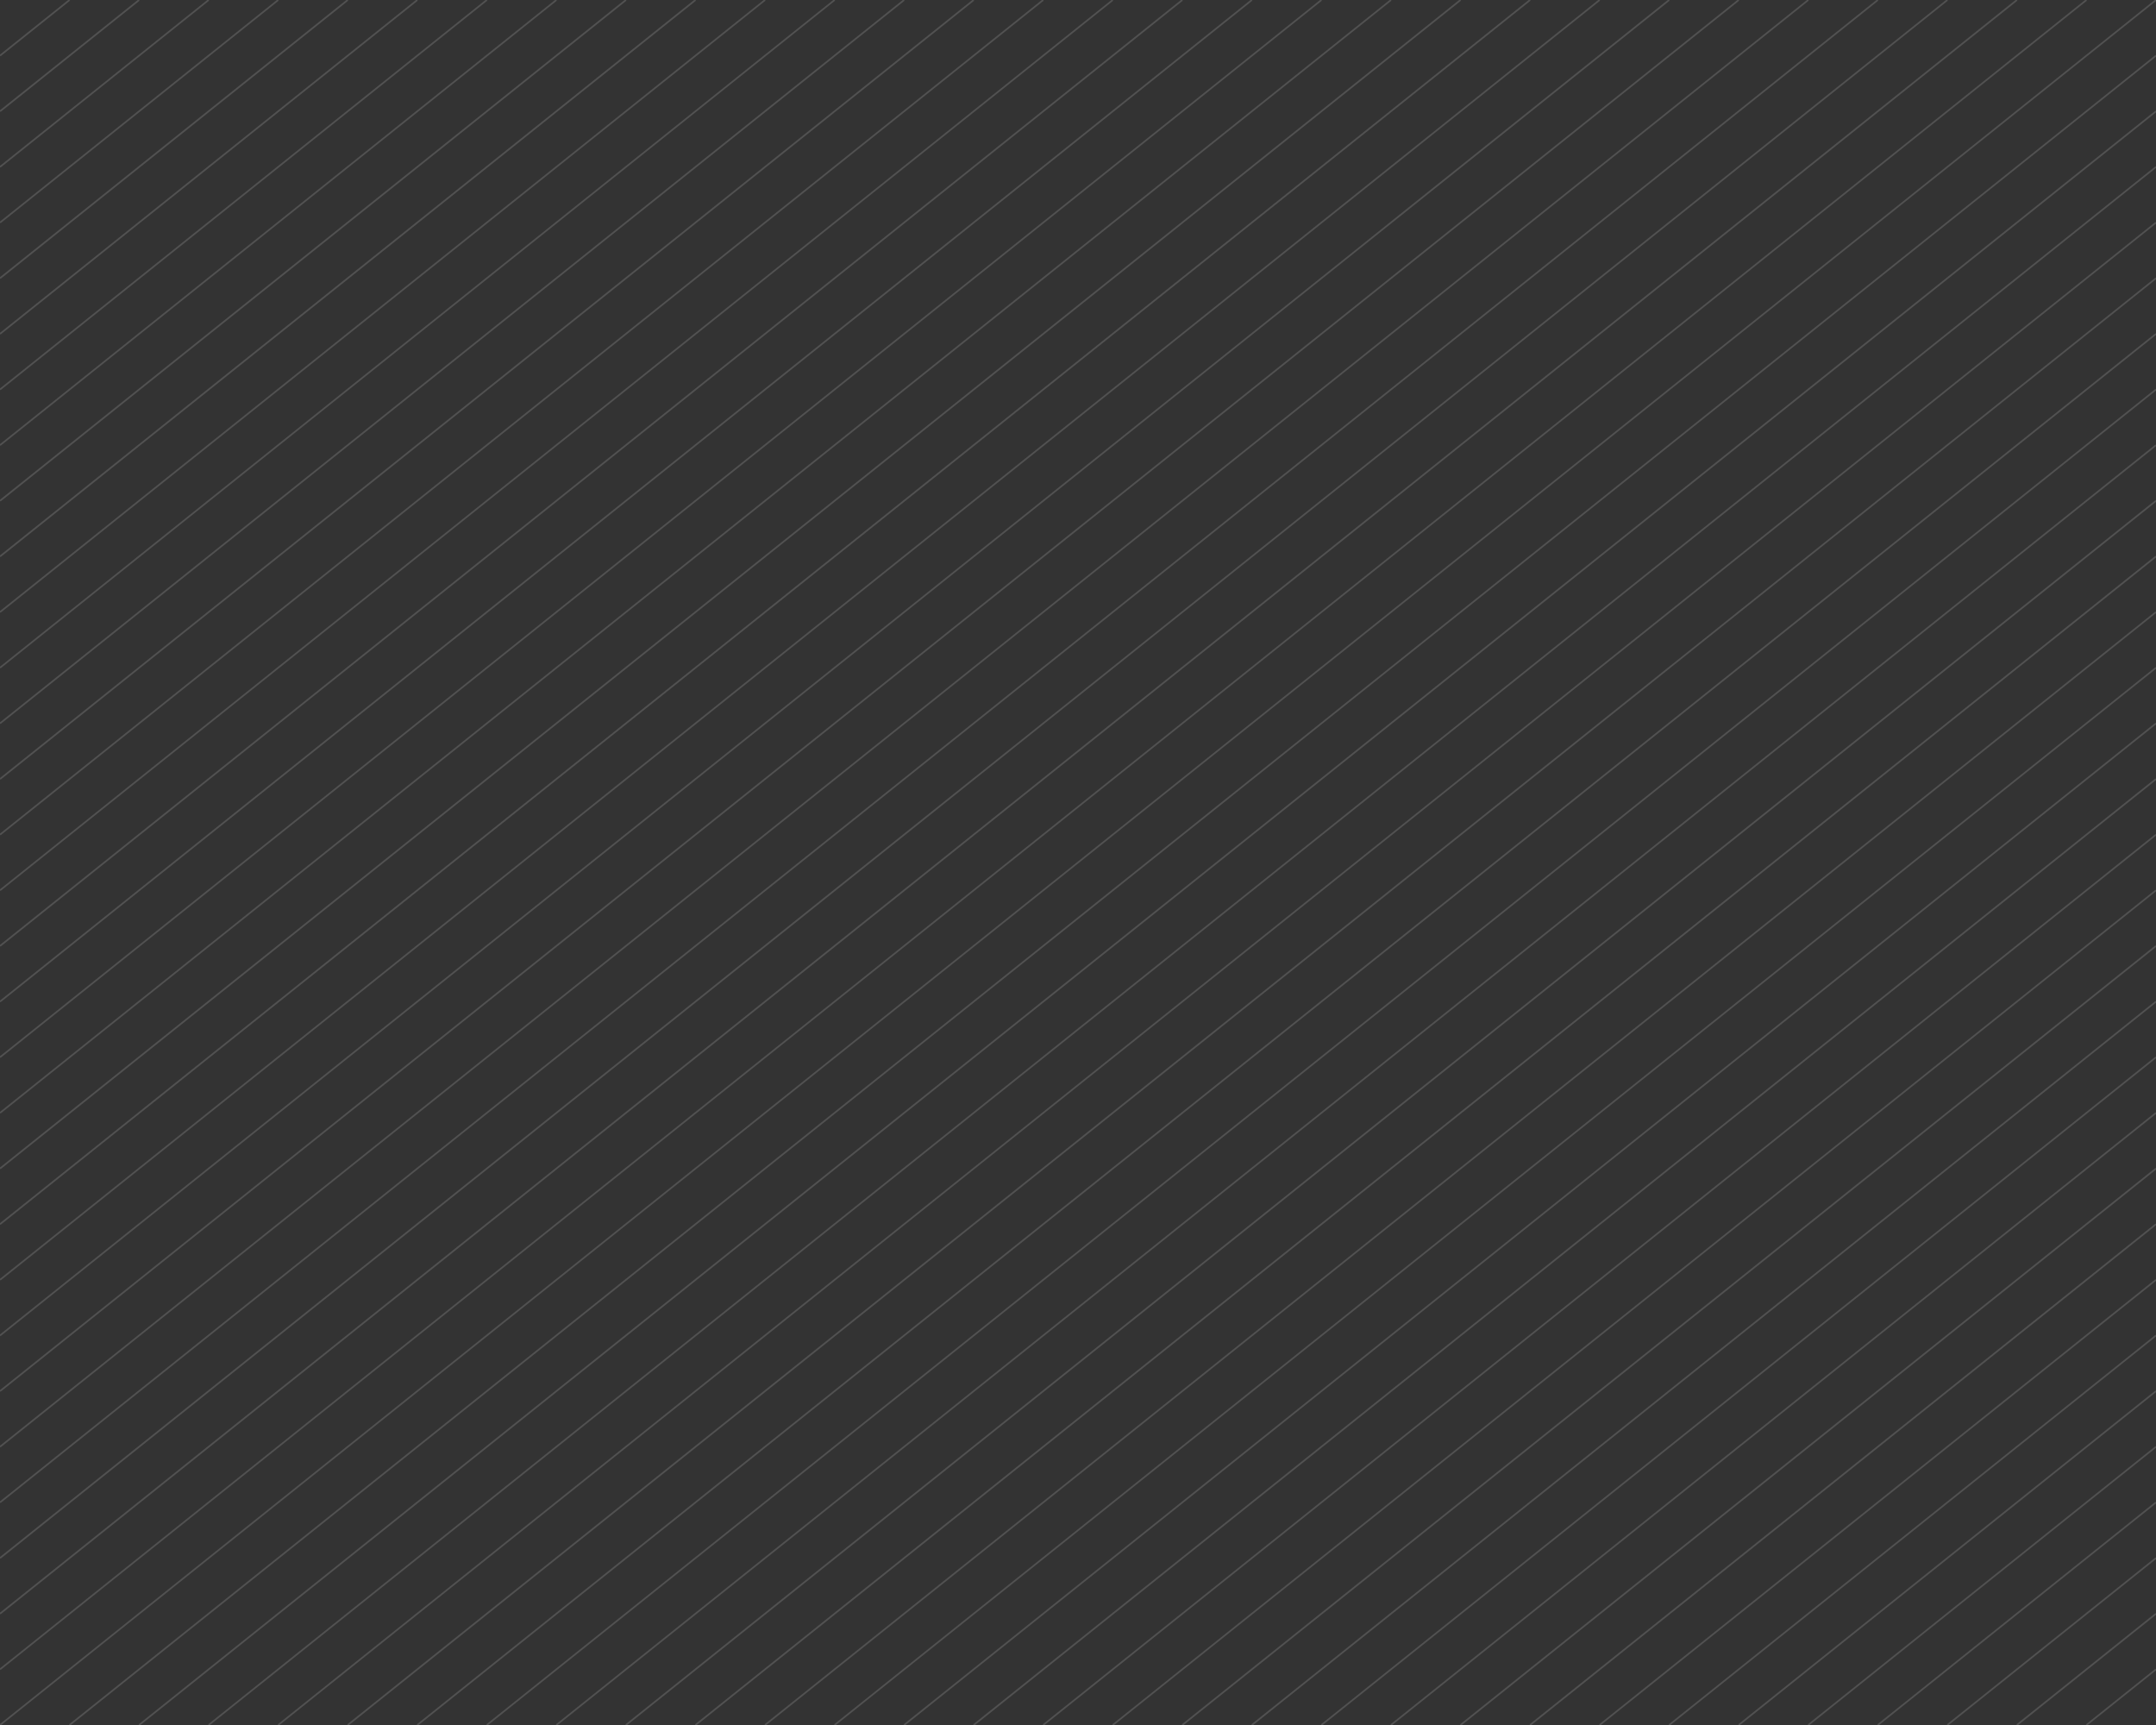 <svg width="1280" height="1024" viewBox="0 0 1280 1024" fill="none" xmlns="http://www.w3.org/2000/svg">
<rect x="0" y="0" width="1280" height="1024" fill="#333333" stroke="none"/>
<g clip-path="url(#clip0)">
<path fill-rule="evenodd" clip-rule="evenodd" d="M0.312 33.422L41.603 0.39L40.978 -0.391L-0.312 32.642L0.312 33.422ZM82.893 0.39L82.268 -0.391L-0.312 65.674L0.312 66.455L82.893 0.39ZM0.312 99.487L124.183 0.39L123.559 -0.391L-0.312 98.706L0.312 99.487ZM165.474 0.39L164.849 -0.391L-0.312 131.739L0.312 132.52L165.474 0.39ZM0.312 165.552L206.764 0.39L206.139 -0.391L-0.312 164.771L0.312 165.552ZM248.054 0.39L247.43 -0.391L-0.312 197.803L0.312 198.584L248.054 0.39ZM0.312 231.616L289.345 0.39L288.72 -0.391L-0.312 230.835L0.312 231.616ZM330.635 0.39L330.01 -0.391L-0.312 263.868L0.312 264.648L330.635 0.39ZM413.216 0.39L412.591 -0.391L-0.312 329.932L0.312 330.713L413.216 0.39ZM0.312 363.745L454.506 0.39L453.881 -0.391L-0.312 362.964L0.312 363.745ZM495.796 0.39L495.172 -0.391L-0.312 395.997L0.312 396.778L495.796 0.39ZM0.312 429.81L537.087 0.39L536.462 -0.391L-0.312 429.029L0.312 429.81ZM-0.312 462.061L0.312 462.842L578.377 0.39L577.752 -0.391L-0.312 462.061ZM-0.312 528.126L0.312 528.906L660.958 0.39L660.333 -0.391L-0.312 528.126ZM0.312 561.939L702.248 0.39L701.623 -0.391L-0.312 561.158L0.312 561.939ZM-0.312 660.255L0.312 661.036L826.119 0.39L825.494 -0.391L-0.312 660.255ZM0.312 694.068L867.409 0.39L866.784 -0.391L-0.312 693.287L0.312 694.068ZM-0.312 726.319L0.312 727.1L908.699 0.39L908.075 -0.391L-0.312 726.319ZM0.312 760.132L949.99 0.39L949.365 -0.391L-0.312 759.352L0.312 760.132ZM-0.312 792.384L0.312 793.165L991.28 0.39L990.655 -0.391L-0.312 792.384ZM0.312 826.197L1032.57 0.39L1031.95 -0.391L-0.312 825.416L0.312 826.197ZM-0.312 858.448L0.312 859.229L1073.86 0.39L1073.24 -0.391L-0.312 858.448ZM0.312 892.261L1115.15 0.39L1114.53 -0.391L-0.312 891.48L0.312 892.261ZM-0.312 924.513L0.312 925.293L1156.44 0.39L1155.82 -0.391L-0.312 924.513ZM0.312 1024.39L1280.31 0.39L1279.69 -0.391L-0.312 1023.61L0.312 1024.39ZM0.312 297.681L371.925 0.39L371.301 -0.391L-0.312 296.9L0.312 297.681ZM0.312 495.874L619.667 0.39L619.042 -0.391L-0.312 495.094L0.312 495.874ZM0.312 594.971L743.538 0.39L742.913 -0.391L-0.312 594.19L0.312 594.971ZM1238.4 -0.391L-0.312 990.577L0.312 991.358L1239.02 0.39L1238.4 -0.391ZM0.312 628.003L784.829 0.39L784.204 -0.391L-0.312 627.223L0.312 628.003ZM0.312 958.326L1197.73 0.39L1197.11 -0.391L-0.312 957.545L0.312 958.326ZM1279.69 990.577L1238.4 1023.61L1239.02 1024.39L1280.31 991.358L1279.69 990.577ZM1197.11 1023.61L1197.73 1024.39L1280.31 958.326L1279.69 957.545L1197.11 1023.61ZM1279.69 924.513L1155.82 1023.61L1156.44 1024.39L1280.31 925.293L1279.69 924.513ZM1114.53 1023.61L1115.15 1024.39L1280.31 892.261L1279.69 891.48L1114.53 1023.61ZM1279.69 858.448L1073.24 1023.61L1073.86 1024.39L1280.31 859.229L1279.69 858.448ZM1031.95 1023.61L1032.57 1024.39L1280.31 826.197L1279.69 825.416L1031.95 1023.61ZM1279.69 792.384L990.655 1023.61L991.28 1024.39L1280.31 793.165L1279.69 792.384ZM949.365 1023.61L949.99 1024.39L1280.31 760.132L1279.69 759.352L949.365 1023.61ZM866.784 1023.61L867.409 1024.39L1280.31 694.068L1279.69 693.287L866.784 1023.61ZM1279.69 660.255L825.494 1023.61L826.119 1024.39L1280.31 661.036L1279.69 660.255ZM784.204 1023.61L784.829 1024.39L1280.31 628.003L1279.69 627.223L784.204 1023.61ZM1279.69 594.19L742.913 1023.61L743.538 1024.39L1280.31 594.971L1279.69 594.19ZM1279.69 561.158L701.623 1023.61L702.248 1024.39L1280.31 561.939L1279.69 561.158ZM1279.69 495.094L619.042 1023.61L619.667 1024.39L1280.31 495.874L1279.69 495.094ZM1279.69 462.061L577.752 1023.61L578.377 1024.39L1280.31 462.842L1279.69 462.061ZM1279.69 362.964L453.881 1023.61L454.506 1024.39L1280.31 363.745L1279.69 362.964ZM1279.69 329.932L412.591 1023.61L413.216 1024.39L1280.31 330.713L1279.69 329.932ZM1280.31 297.681L1279.69 296.9L371.301 1023.61L371.925 1024.39L1280.31 297.681ZM1279.69 263.868L330.01 1023.61L330.635 1024.39L1280.31 264.648L1279.69 263.868ZM1280.31 231.616L1279.69 230.835L288.72 1023.61L289.345 1024.39L1280.31 231.616ZM1279.69 197.803L247.43 1023.61L248.054 1024.39L1280.31 198.584L1279.69 197.803ZM1280.31 165.552L1279.69 164.771L206.139 1023.61L206.764 1024.39L1280.31 165.552ZM1279.69 131.739L164.849 1023.61L165.474 1024.39L1280.31 132.52L1279.69 131.739ZM1280.31 99.487L1279.69 98.706L123.559 1023.61L124.183 1024.39L1280.31 99.487ZM1279.69 726.319L908.075 1023.61L908.699 1024.39L1280.31 727.1L1279.69 726.319ZM1279.69 528.126L660.333 1023.61L660.958 1024.39L1280.31 528.906L1279.69 528.126ZM1279.69 429.029L536.462 1023.61L537.087 1024.39L1280.31 429.81L1279.69 429.029ZM1280.31 33.423L1279.69 32.642L40.978 1023.61L41.603 1024.39L1280.31 33.423ZM1279.69 395.997L495.172 1023.61L495.796 1024.39L1280.31 396.778L1279.69 395.997ZM1279.69 65.674L82.268 1023.61L82.893 1024.39L1280.31 66.455L1279.69 65.674Z" fill="white" fill-opacity="0.15"/>
</g>
<defs>
<clipPath id="clip0">
<rect width="1280" height="1024" fill="white"/>
</clipPath>
</defs>
</svg>
